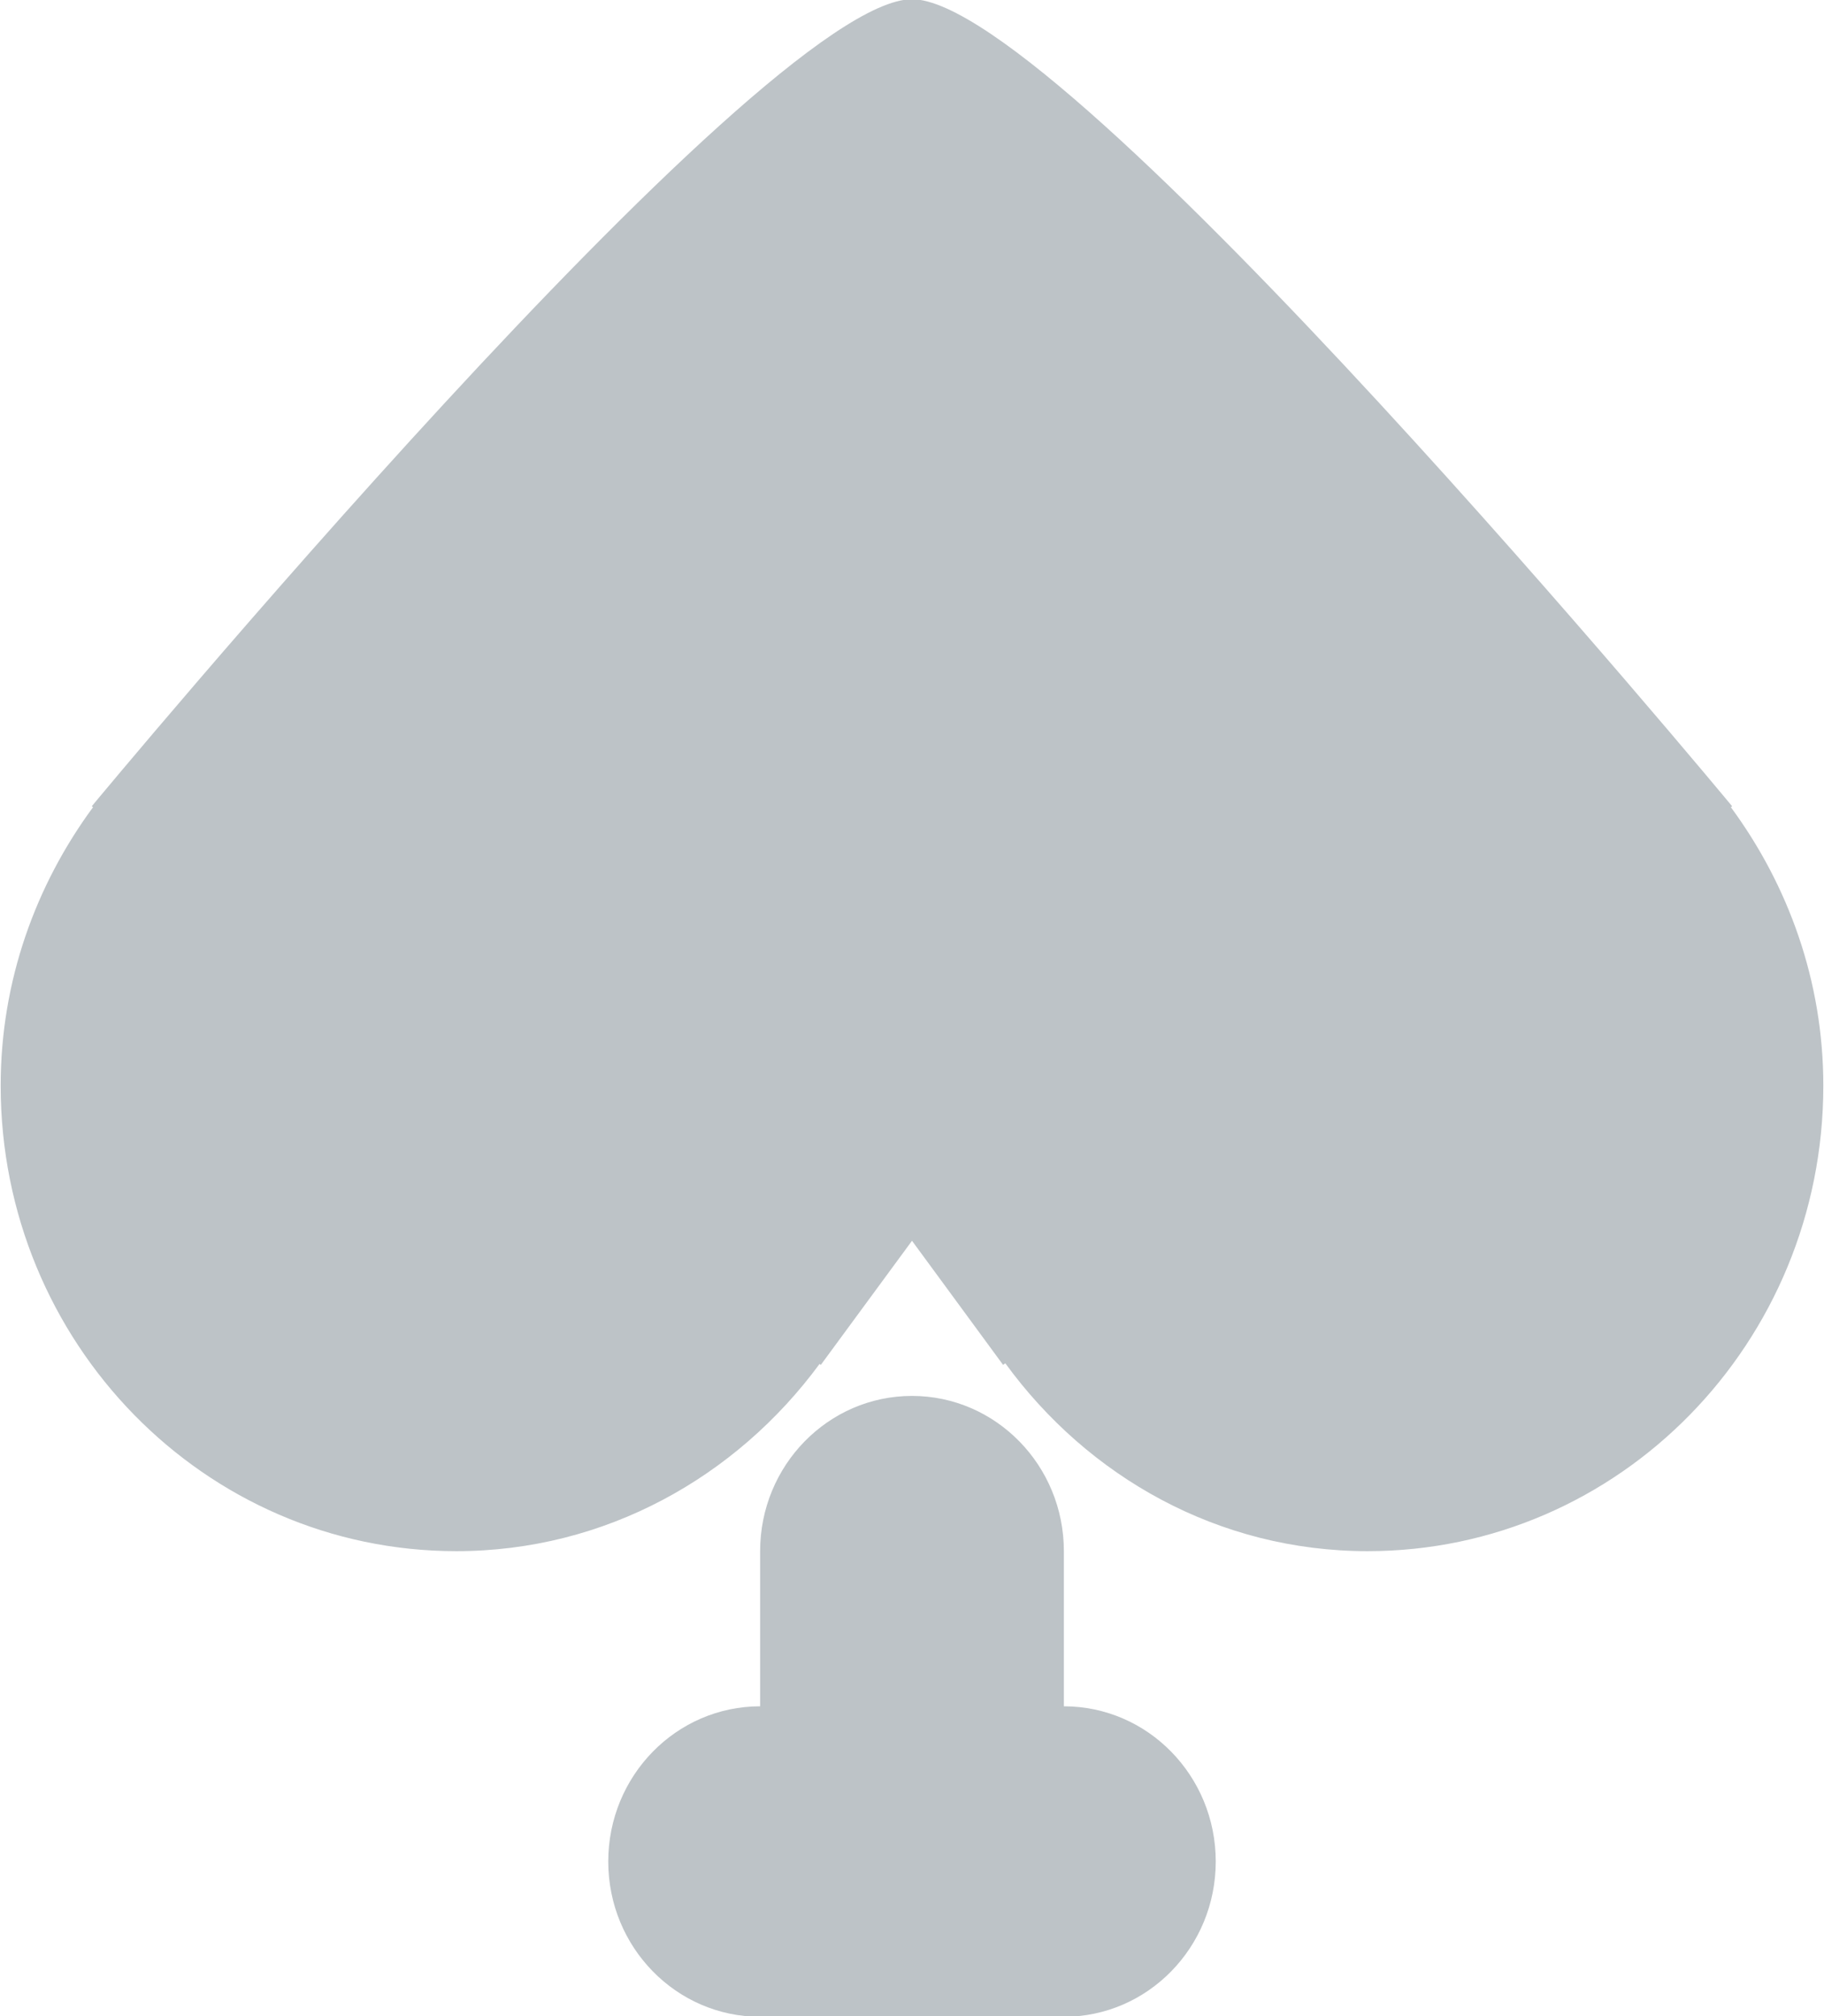 <svg xmlns="http://www.w3.org/2000/svg" xmlns:xlink="http://www.w3.org/1999/xlink" preserveAspectRatio="xMidYMid" width="19" height="21" viewBox="0 0 19 21">
  <defs>
    <style>

      .cls-2 {
        fill: #bdc3c7;
        filter: url(#color-overlay-1);
        opacity: 1;
      }
    </style>

    <filter id="color-overlay-1" filterUnits="userSpaceOnUse">
      <feFlood flood-color="#ffffff" flood-opacity="1"/>
      <feComposite operator="in" in2="SourceGraphic"/>
      <feBlend mode="normal" in2="SourceGraphic" result="colorOverlay"/>
    </filter>
  </defs>
  <path d="M18.993,11.308 C18.993,13.986 16.868,16.157 14.246,16.157 C12.692,16.157 11.332,15.382 10.472,14.200 C10.472,14.200 10.449,14.217 10.449,14.217 C10.449,14.217 9.500,12.924 9.500,12.924 C9.500,12.924 8.550,14.217 8.550,14.217 C8.550,14.217 8.537,14.207 8.537,14.207 C7.671,15.384 6.306,16.157 4.753,16.157 C2.132,16.157 0.007,13.986 0.007,11.308 C0.007,10.216 0.373,9.218 0.969,8.408 C0.969,8.408 0.956,8.398 0.956,8.398 C0.956,8.398 7.918,-0.008 9.500,-0.008 C11.082,-0.008 18.043,8.398 18.043,8.398 C18.043,8.398 18.030,8.408 18.030,8.408 C18.626,9.218 18.993,10.216 18.993,11.308 ZM7.918,17.773 C7.918,17.773 7.918,16.157 7.918,16.157 C7.918,15.265 8.626,14.540 9.500,14.540 C10.374,14.540 11.082,15.265 11.082,16.157 C11.082,16.157 11.082,17.773 11.082,17.773 C11.956,17.773 12.664,18.497 12.664,19.390 C12.664,20.282 11.956,21.007 11.082,21.007 C11.082,21.007 7.918,21.007 7.918,21.007 C7.044,21.007 6.336,20.282 6.336,19.390 C6.336,18.497 7.044,17.773 7.918,17.773 Z" id="path-1" class="cls-2" fill-rule="evenodd"/>
</svg>
